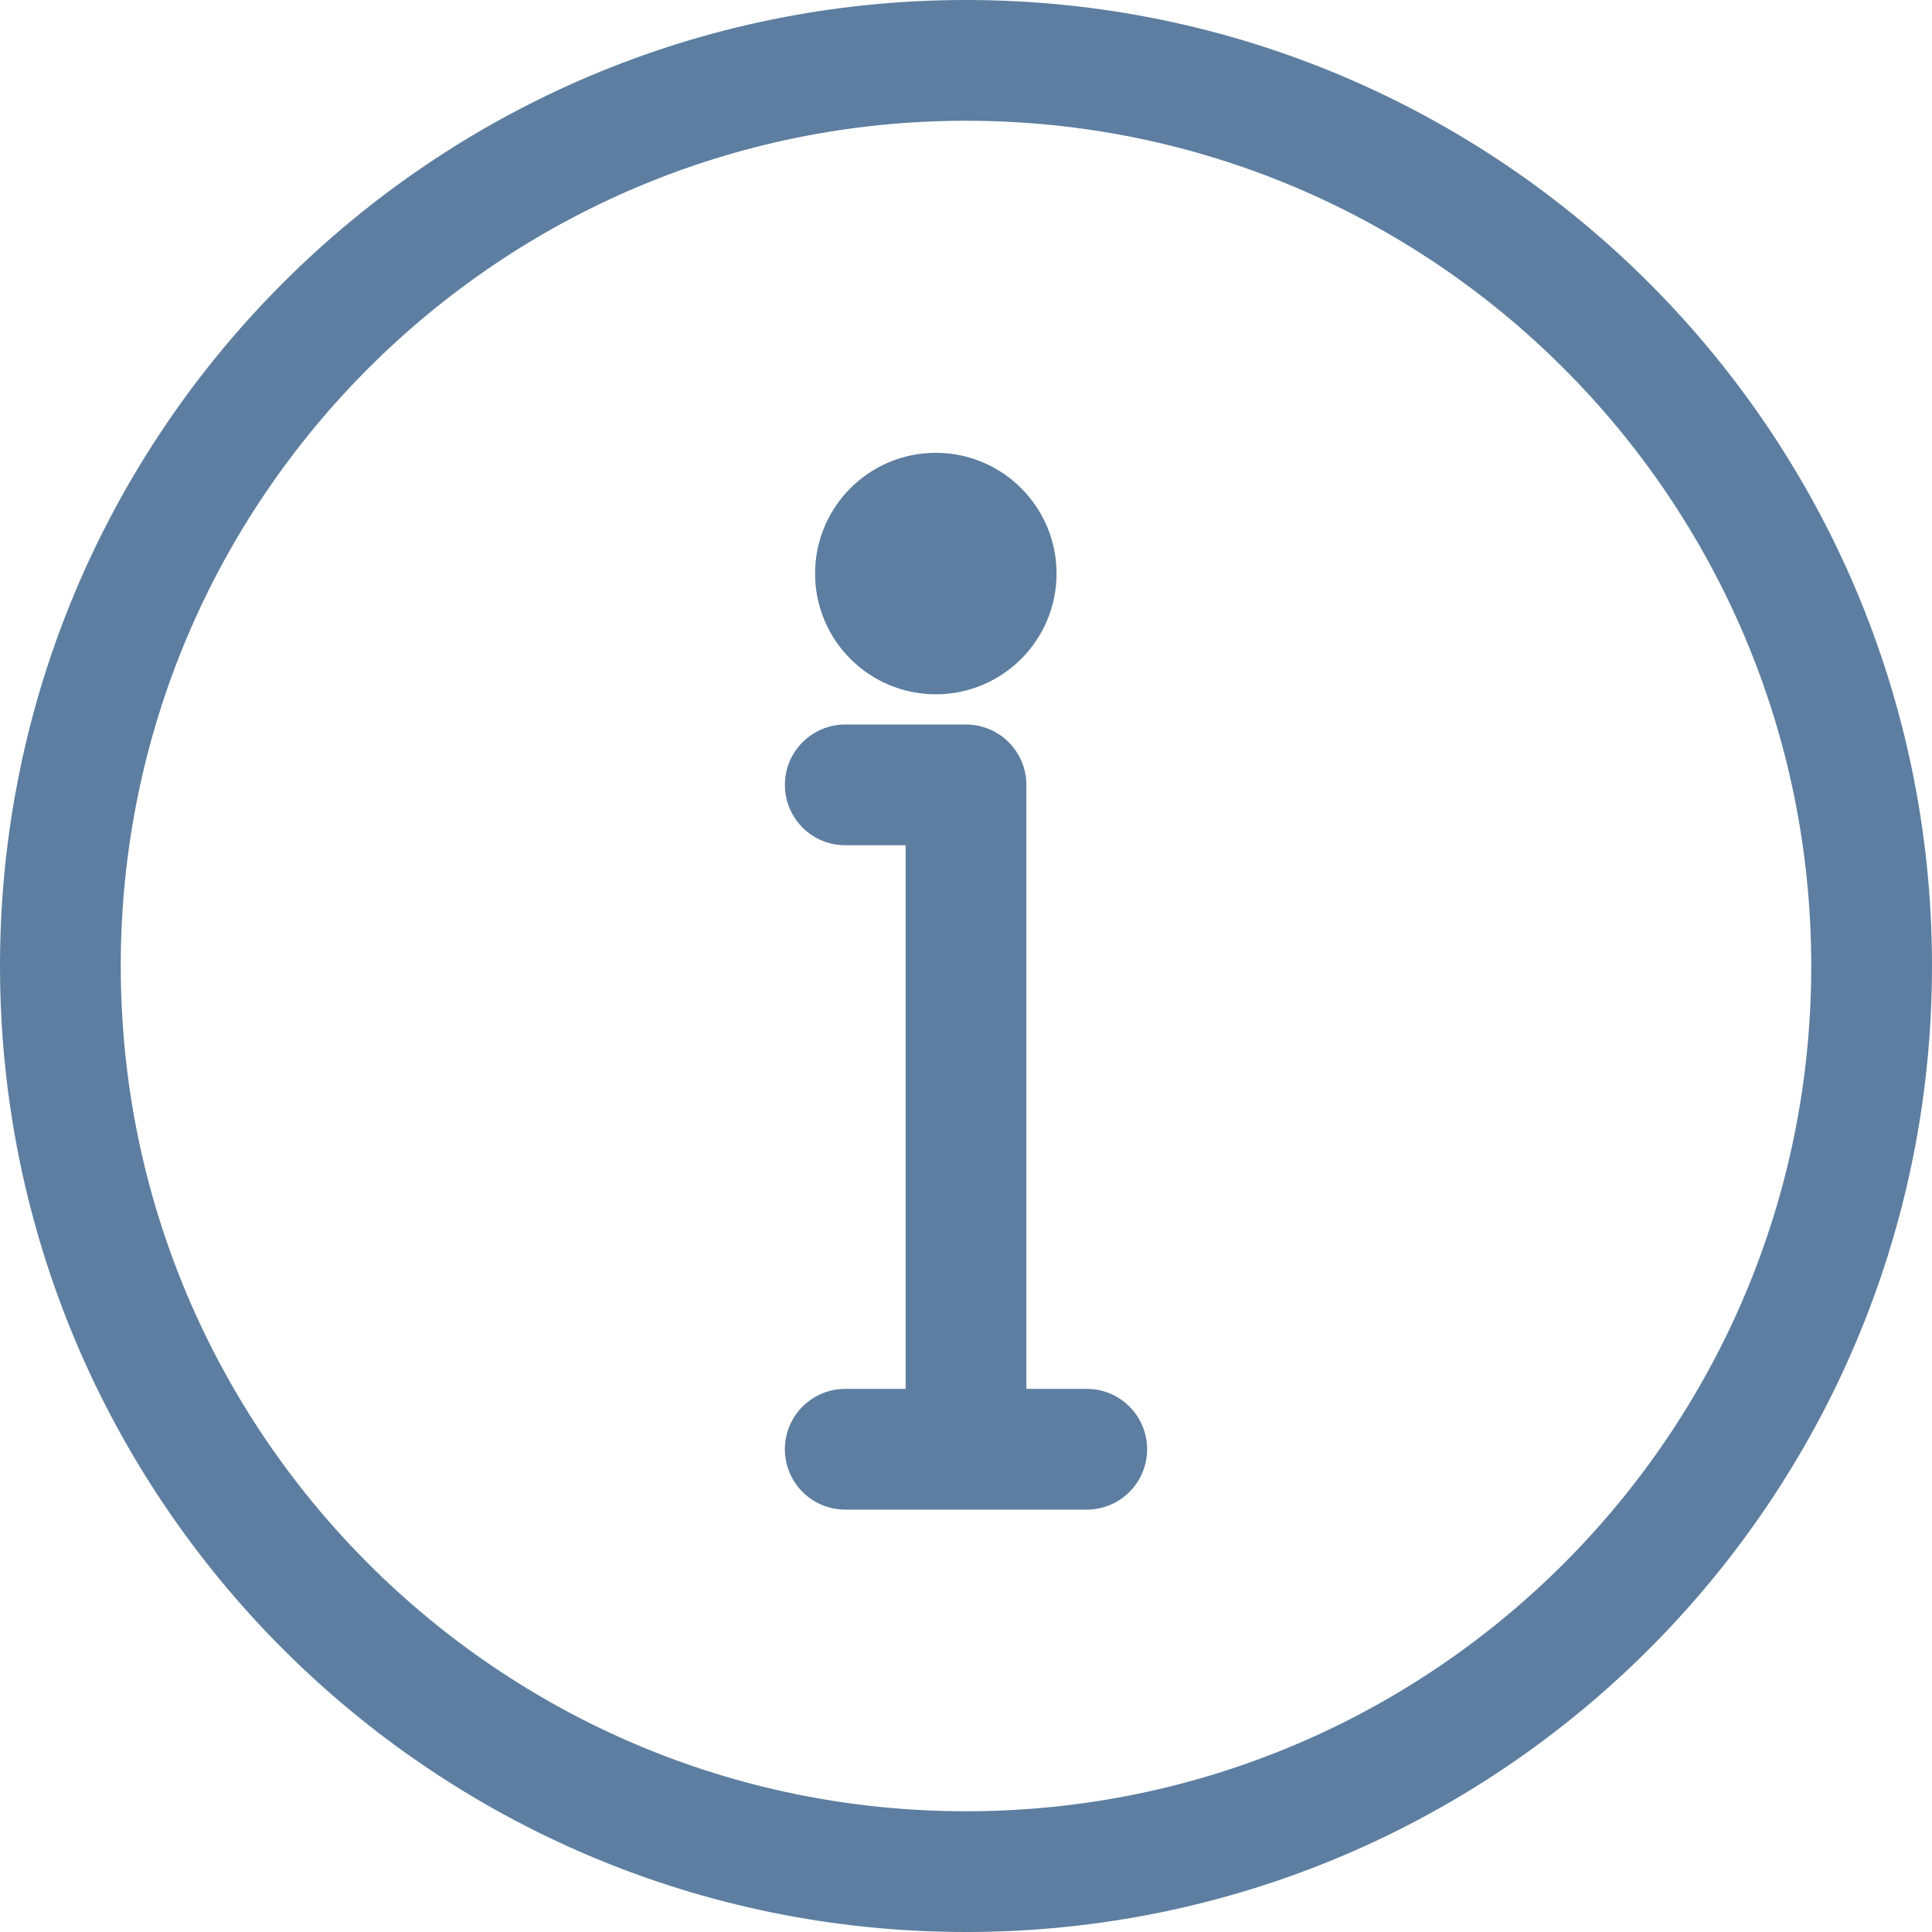 <svg width="24" height="24" viewBox="0 0 24 24" fill="none" xmlns="http://www.w3.org/2000/svg">
	<path d="M12 23.25C18.213 23.25 23.25 18.213 23.25 12C23.25 5.787 18.213 0.75 12 0.75C5.787 0.75 0.75 5.787 0.75 12C0.75 18.213 5.787 23.25 12 23.25Z" stroke="#5D7EA0" stroke-width="1.5" stroke-miterlimit="10" stroke-linecap="round" stroke-linejoin="round"/>
	<path d="M10.5 9.75H12V18M10.5 18.003H13.5" stroke="#5D7EA0" stroke-width="1.5" stroke-miterlimit="10" stroke-linecap="round" stroke-linejoin="round"/>
	<path d="M11.625 7.875C12.039 7.875 12.375 7.539 12.375 7.125C12.375 6.711 12.039 6.375 11.625 6.375C11.211 6.375 10.875 6.711 10.875 7.125C10.875 7.539 11.211 7.875 11.625 7.875Z" stroke="#5D7EA0" stroke-width="1.5" stroke-miterlimit="10" stroke-linecap="round" stroke-linejoin="round"/>
</svg>
